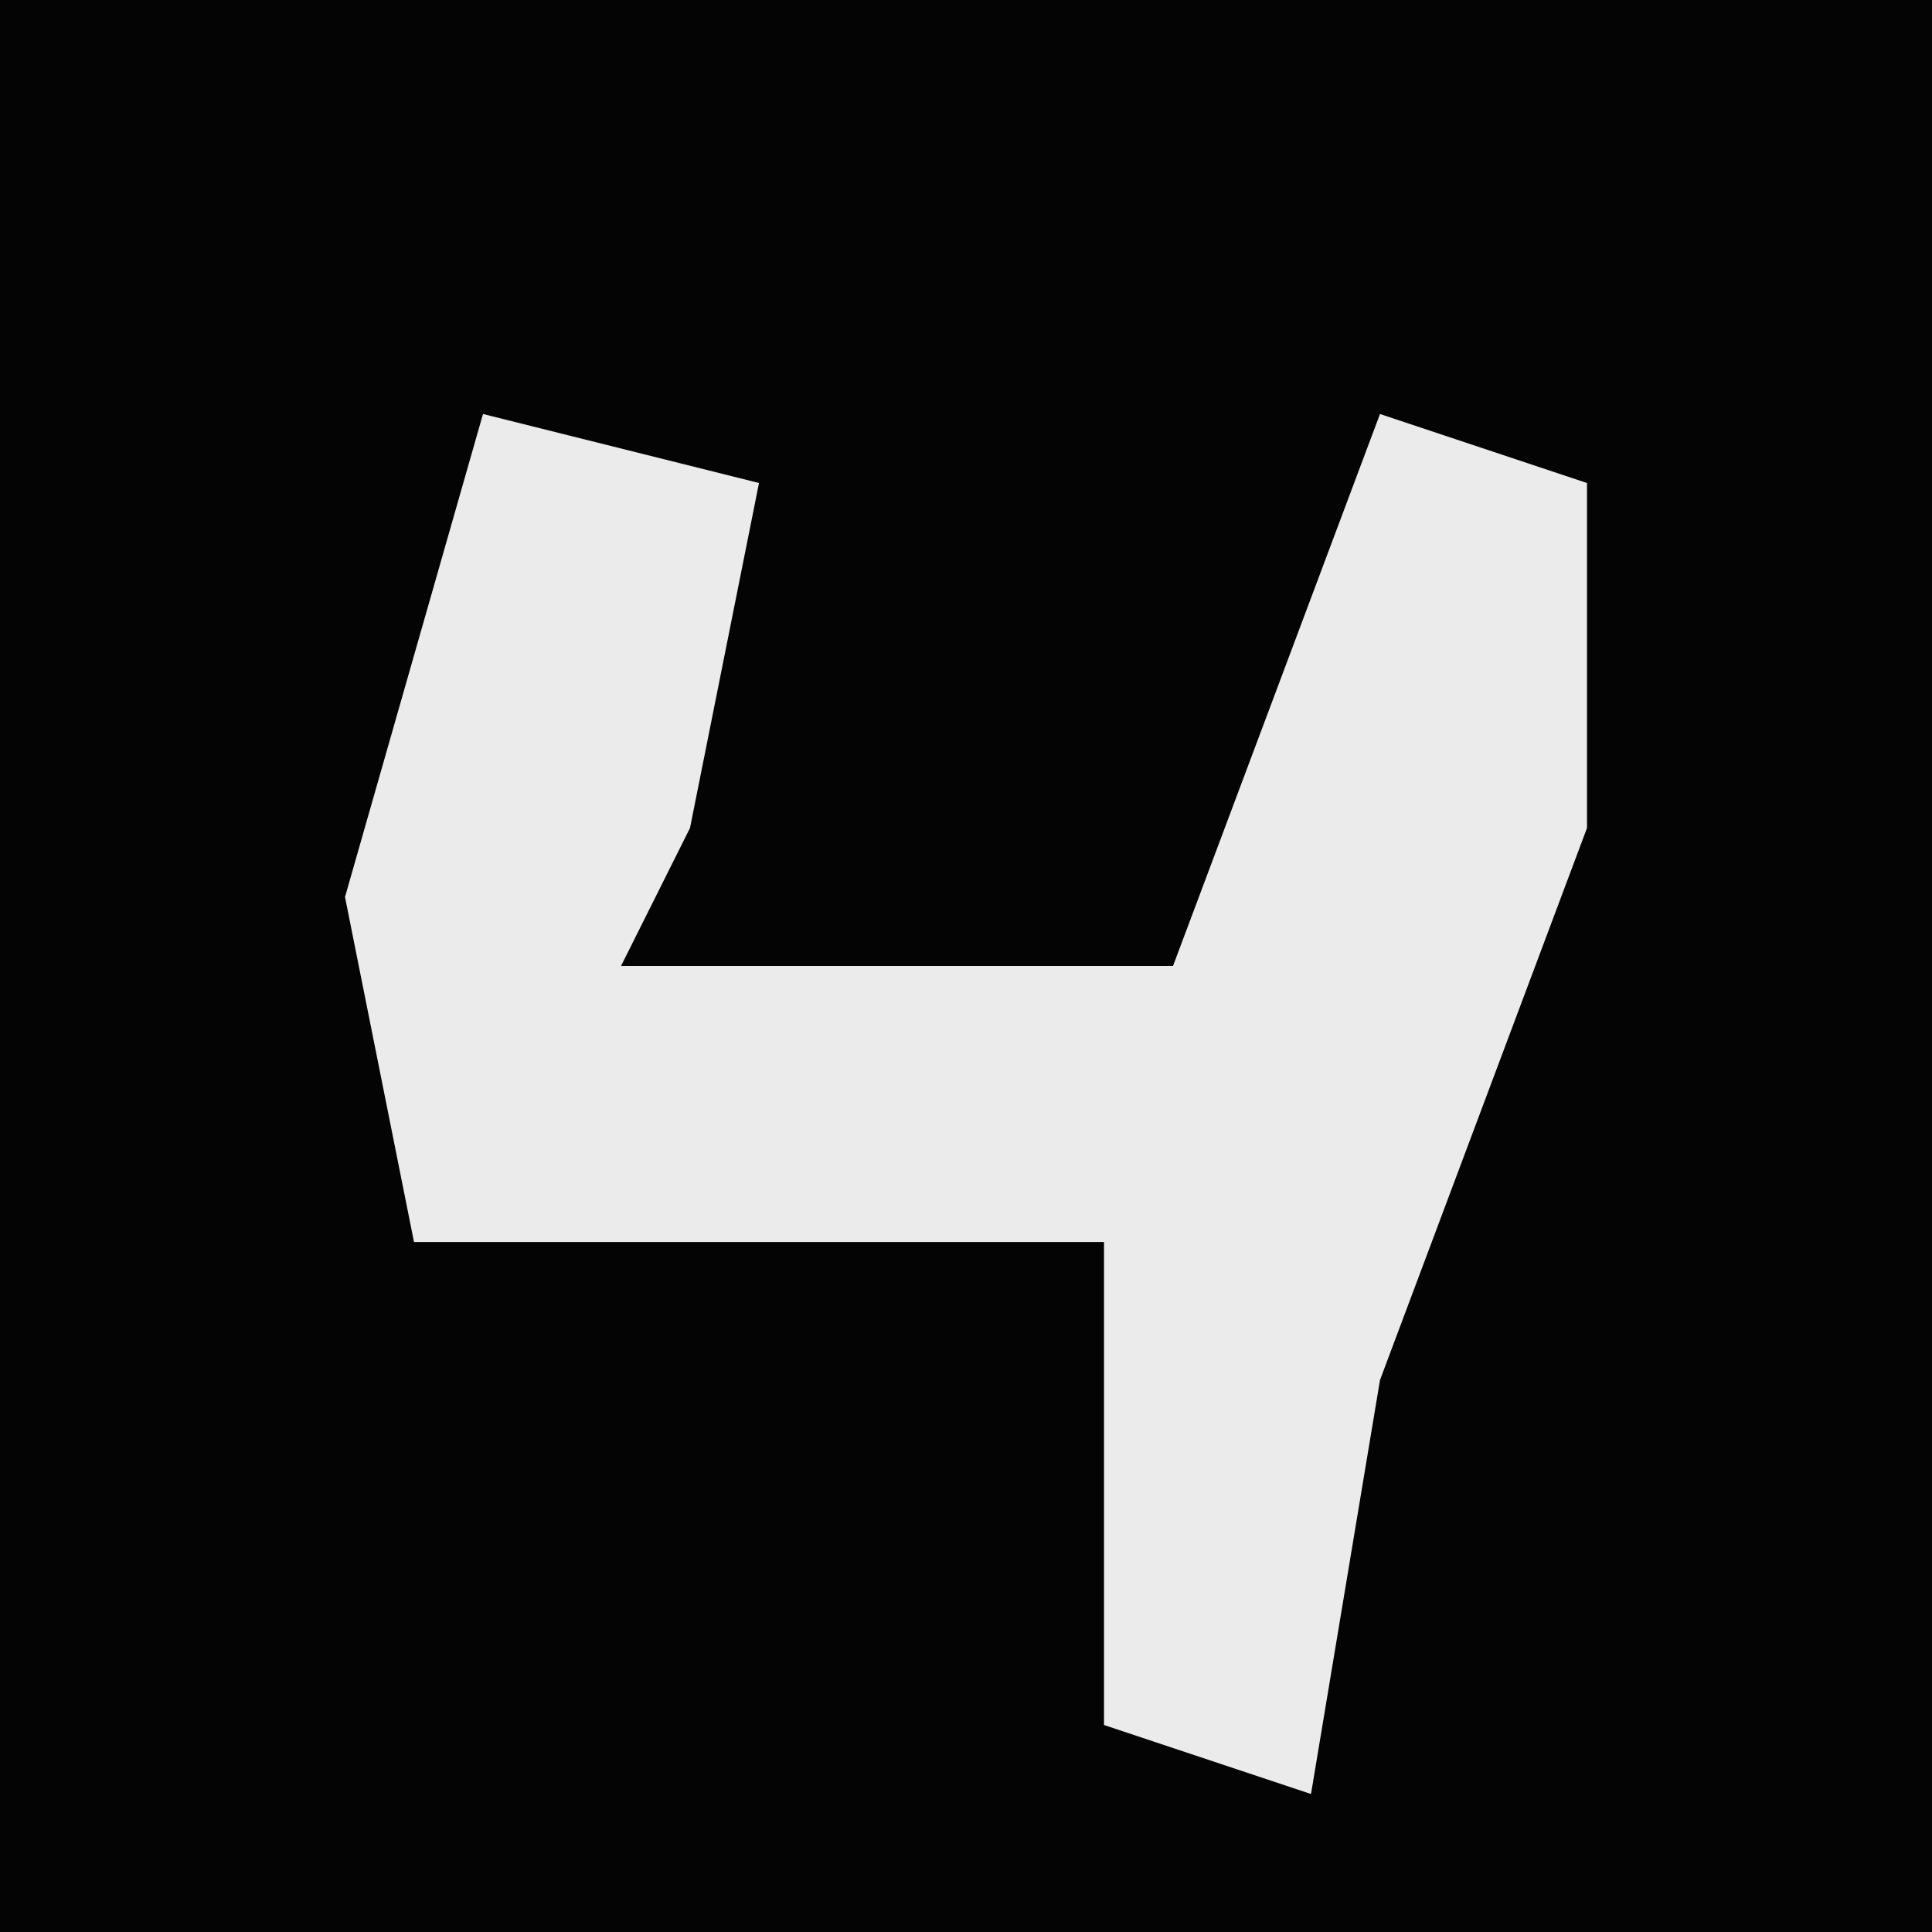 <?xml version="1.0" encoding="UTF-8"?>
<svg version="1.1" xmlns="http://www.w3.org/2000/svg" width="28" height="28">
<path d="M0,0 L28,0 L28,28 L0,28 Z " fill="#040404" transform="translate(0,0)"/>
<path d="M0,0 L4,1 L3,6 L2,8 L10,8 L13,0 L16,1 L16,6 L13,14 L12,20 L9,19 L9,12 L-1,12 L-2,7 Z " fill="#EBEBEB" transform="translate(7,6)"/>
</svg>

